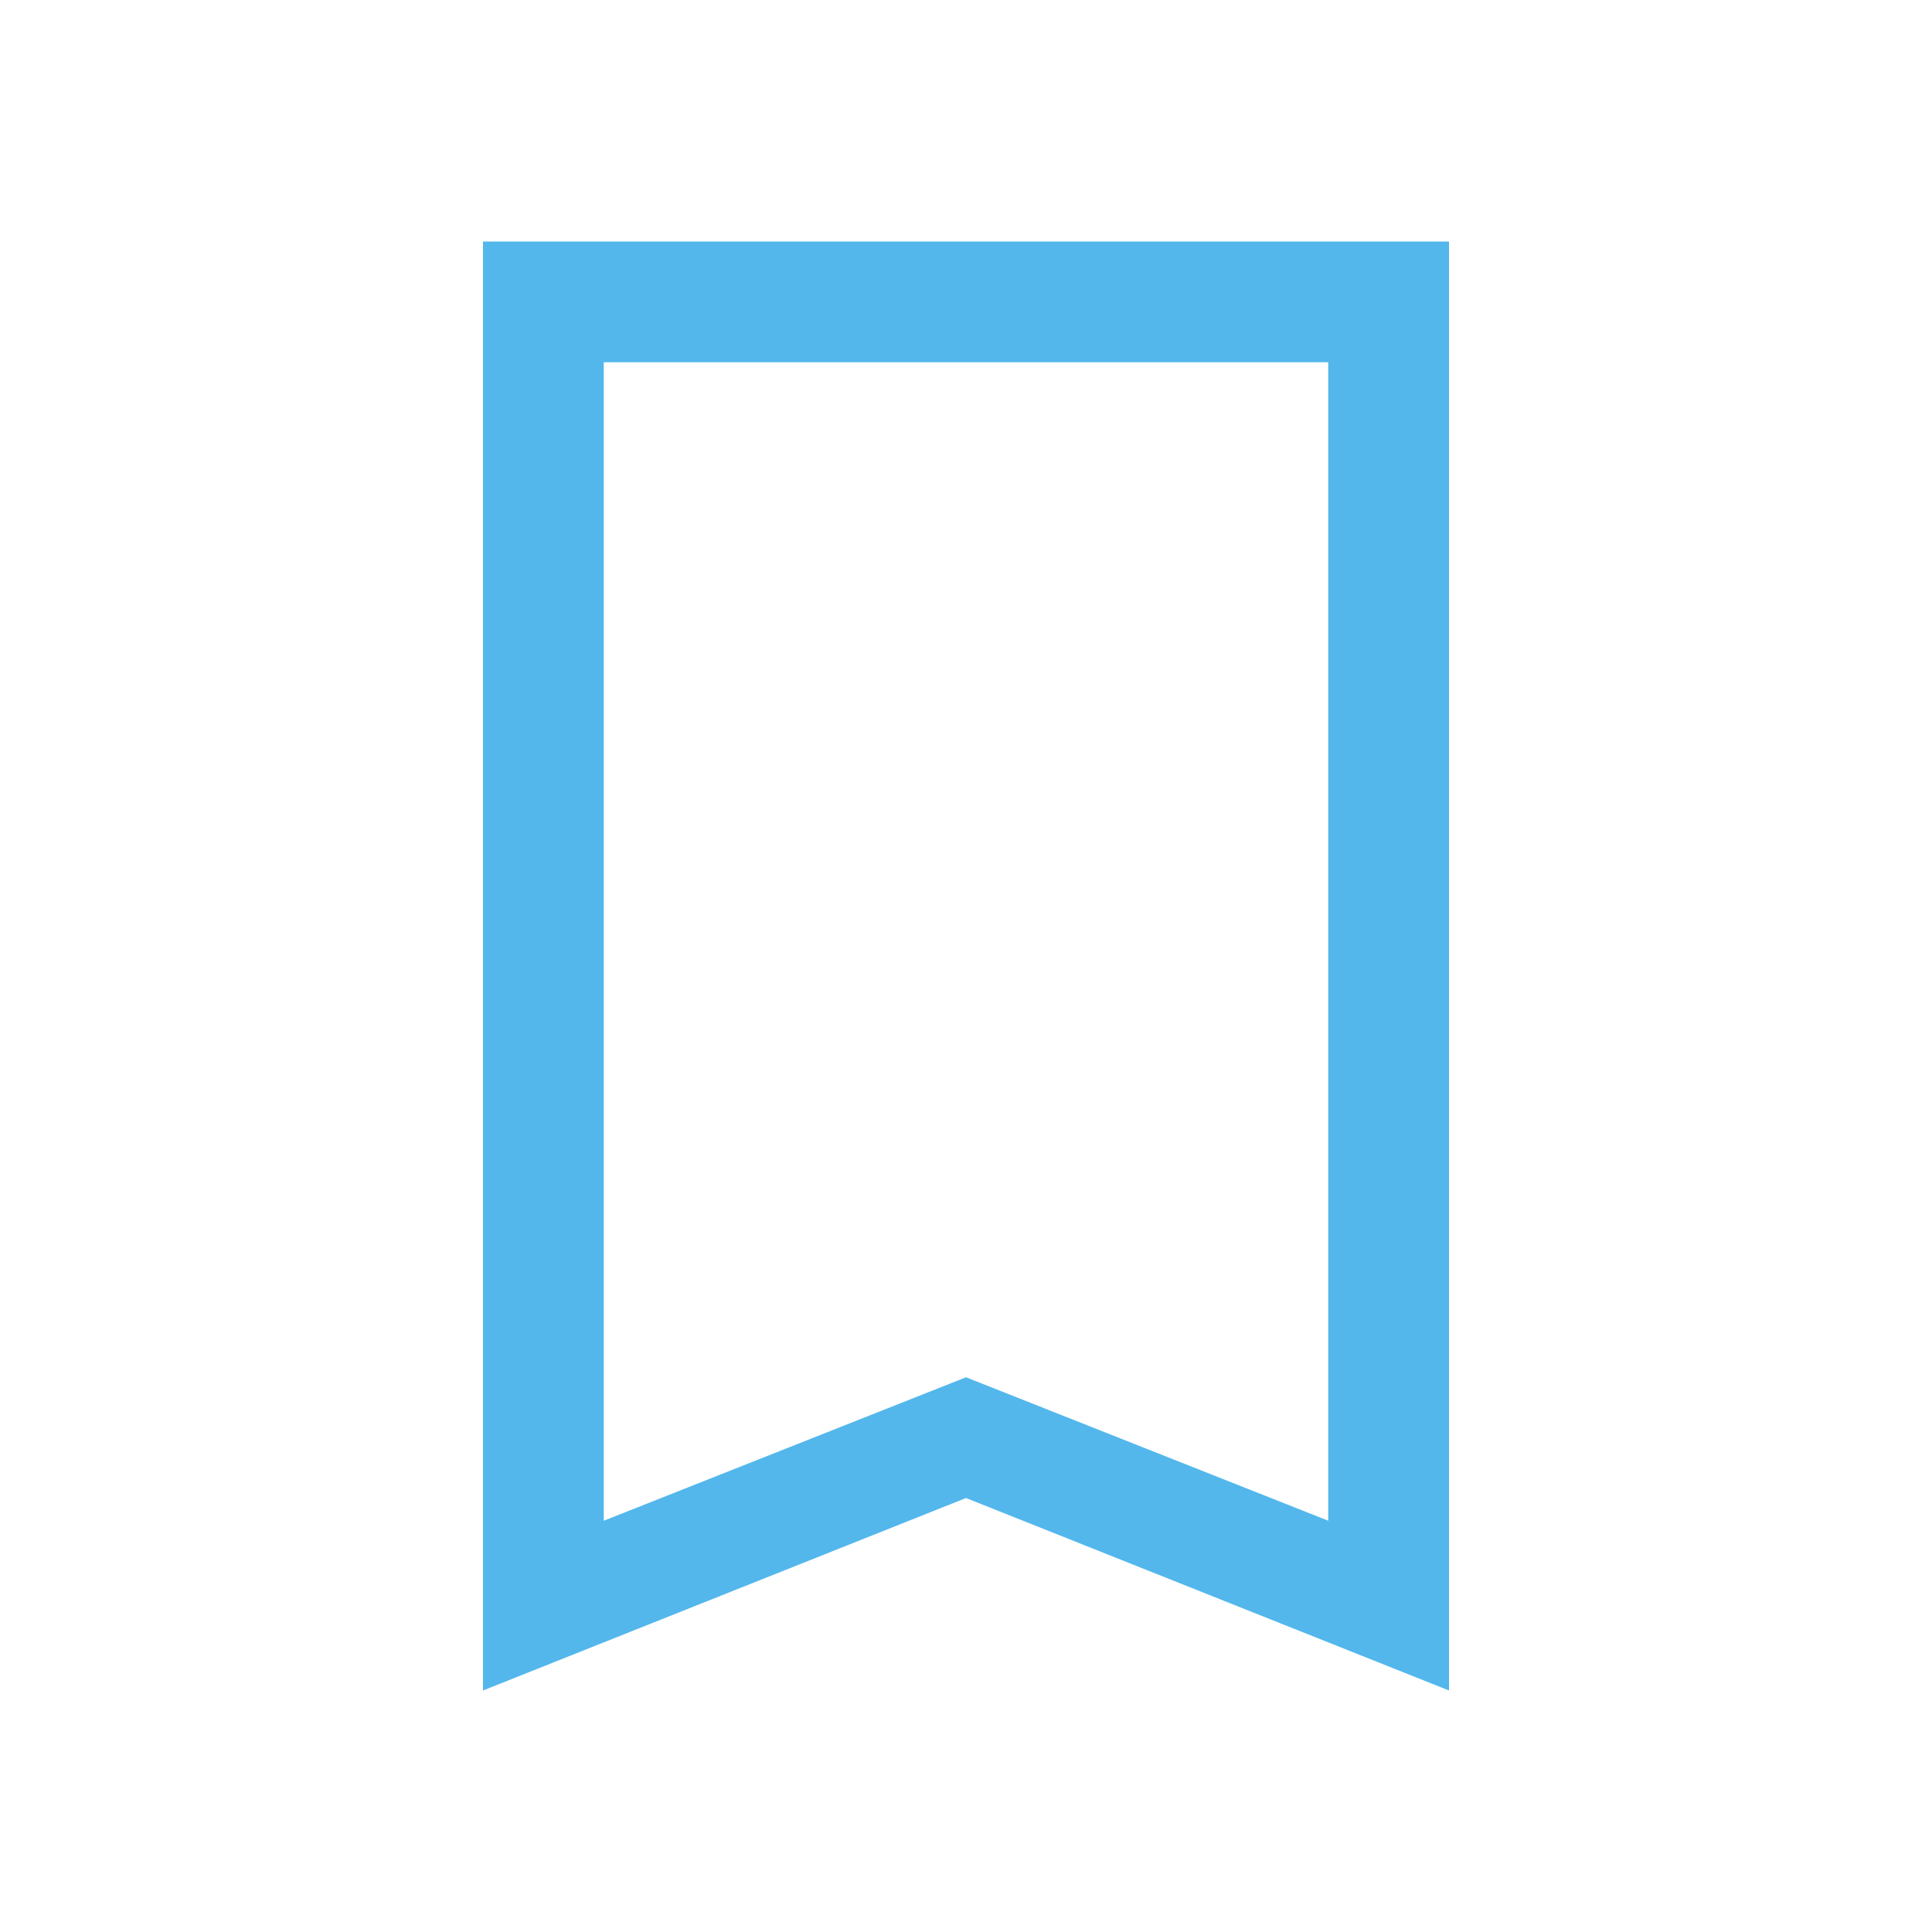 <svg xmlns="http://www.w3.org/2000/svg" viewBox="0 0 16 16">
 <path style="" d="m4 2v12l4-1.594 4 1.594v-12h-7zm1 1h6v9.594l-3-1.188-3 1.188v-2.594z" class="ColorScheme-Text" color="#53b7ec" fill="#53b7ec"/>
</svg>